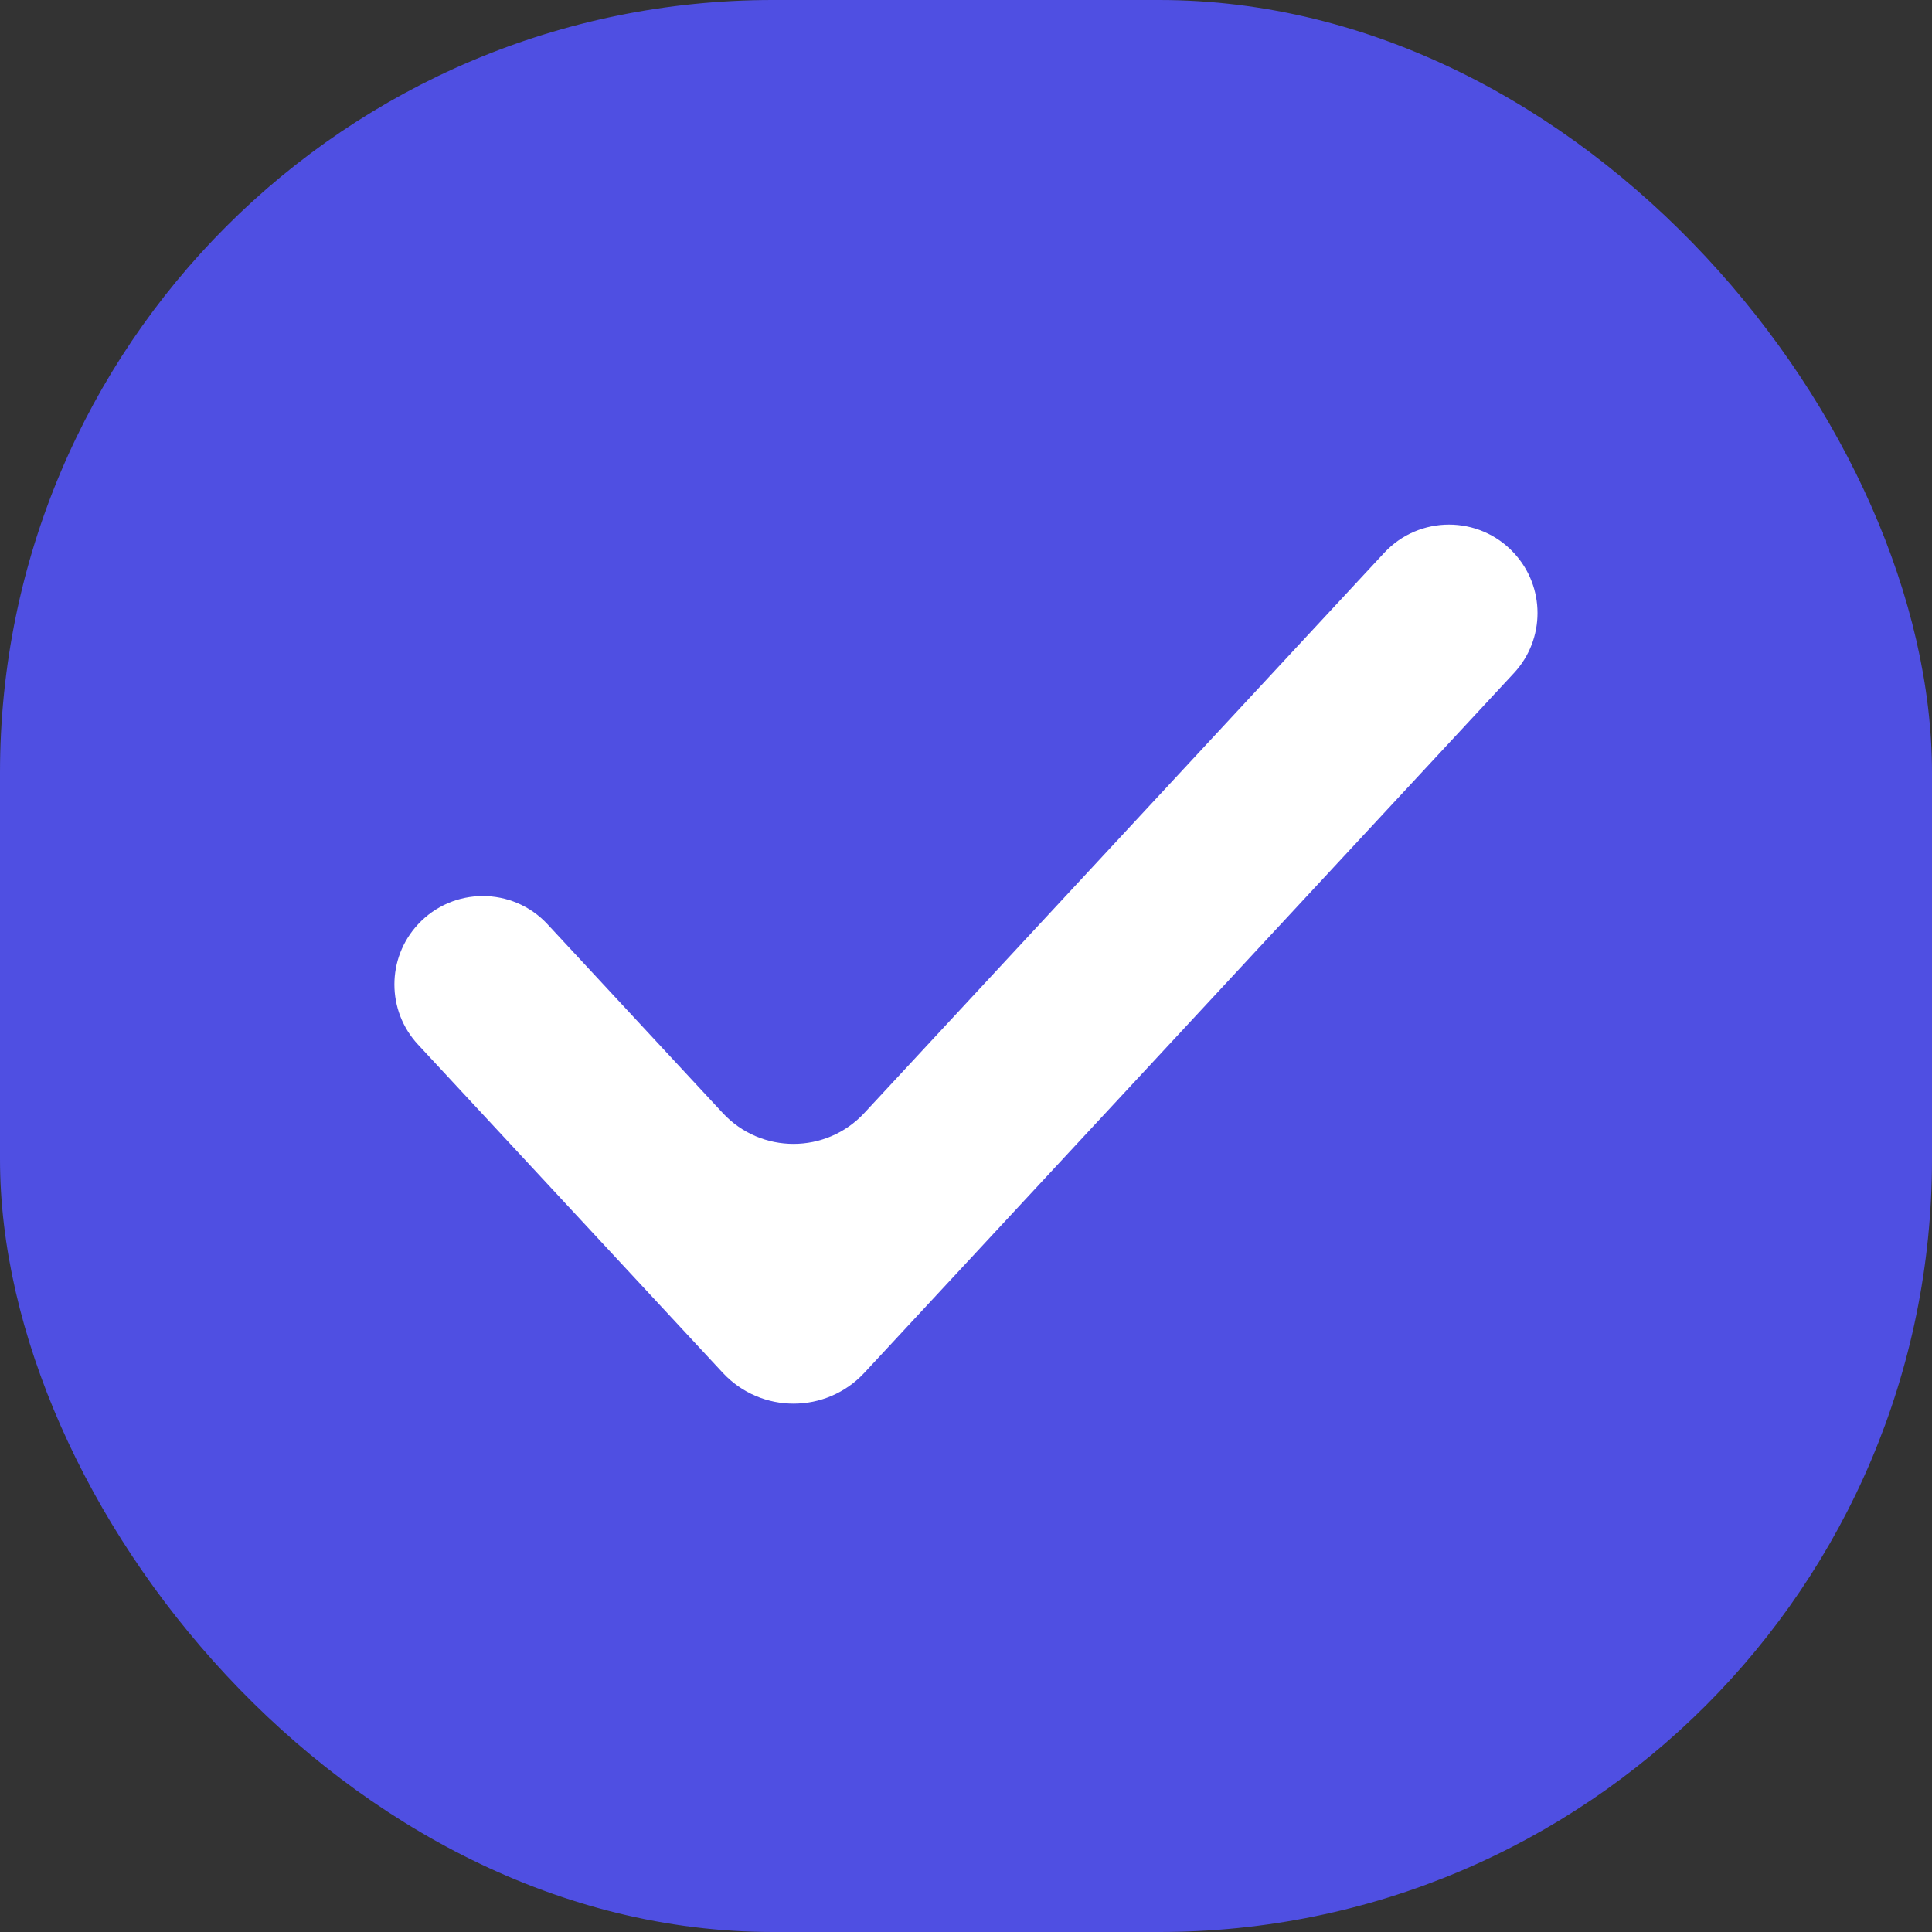 <svg width="20" height="20" viewBox="0 0 20 20" fill="none" xmlns="http://www.w3.org/2000/svg">
<rect x="0" y="0" width="20" height="20" fill="#333333" stroke="none"/>
<rect width="20" height="20" rx="8" fill="#4F4FE2"/>
<path d="M8.948 14.211C8.552 14.637 7.878 14.637 7.482 14.211L4.327 10.813C4.002 10.463 4.001 9.92 4.327 9.569C4.688 9.179 5.306 9.178 5.668 9.568L7.482 11.522C7.877 11.948 8.552 11.948 8.948 11.521L14.329 5.723C14.691 5.333 15.309 5.333 15.671 5.723C15.998 6.074 15.998 6.618 15.671 6.969L8.948 14.211Z" fill="white"/>
</svg>
